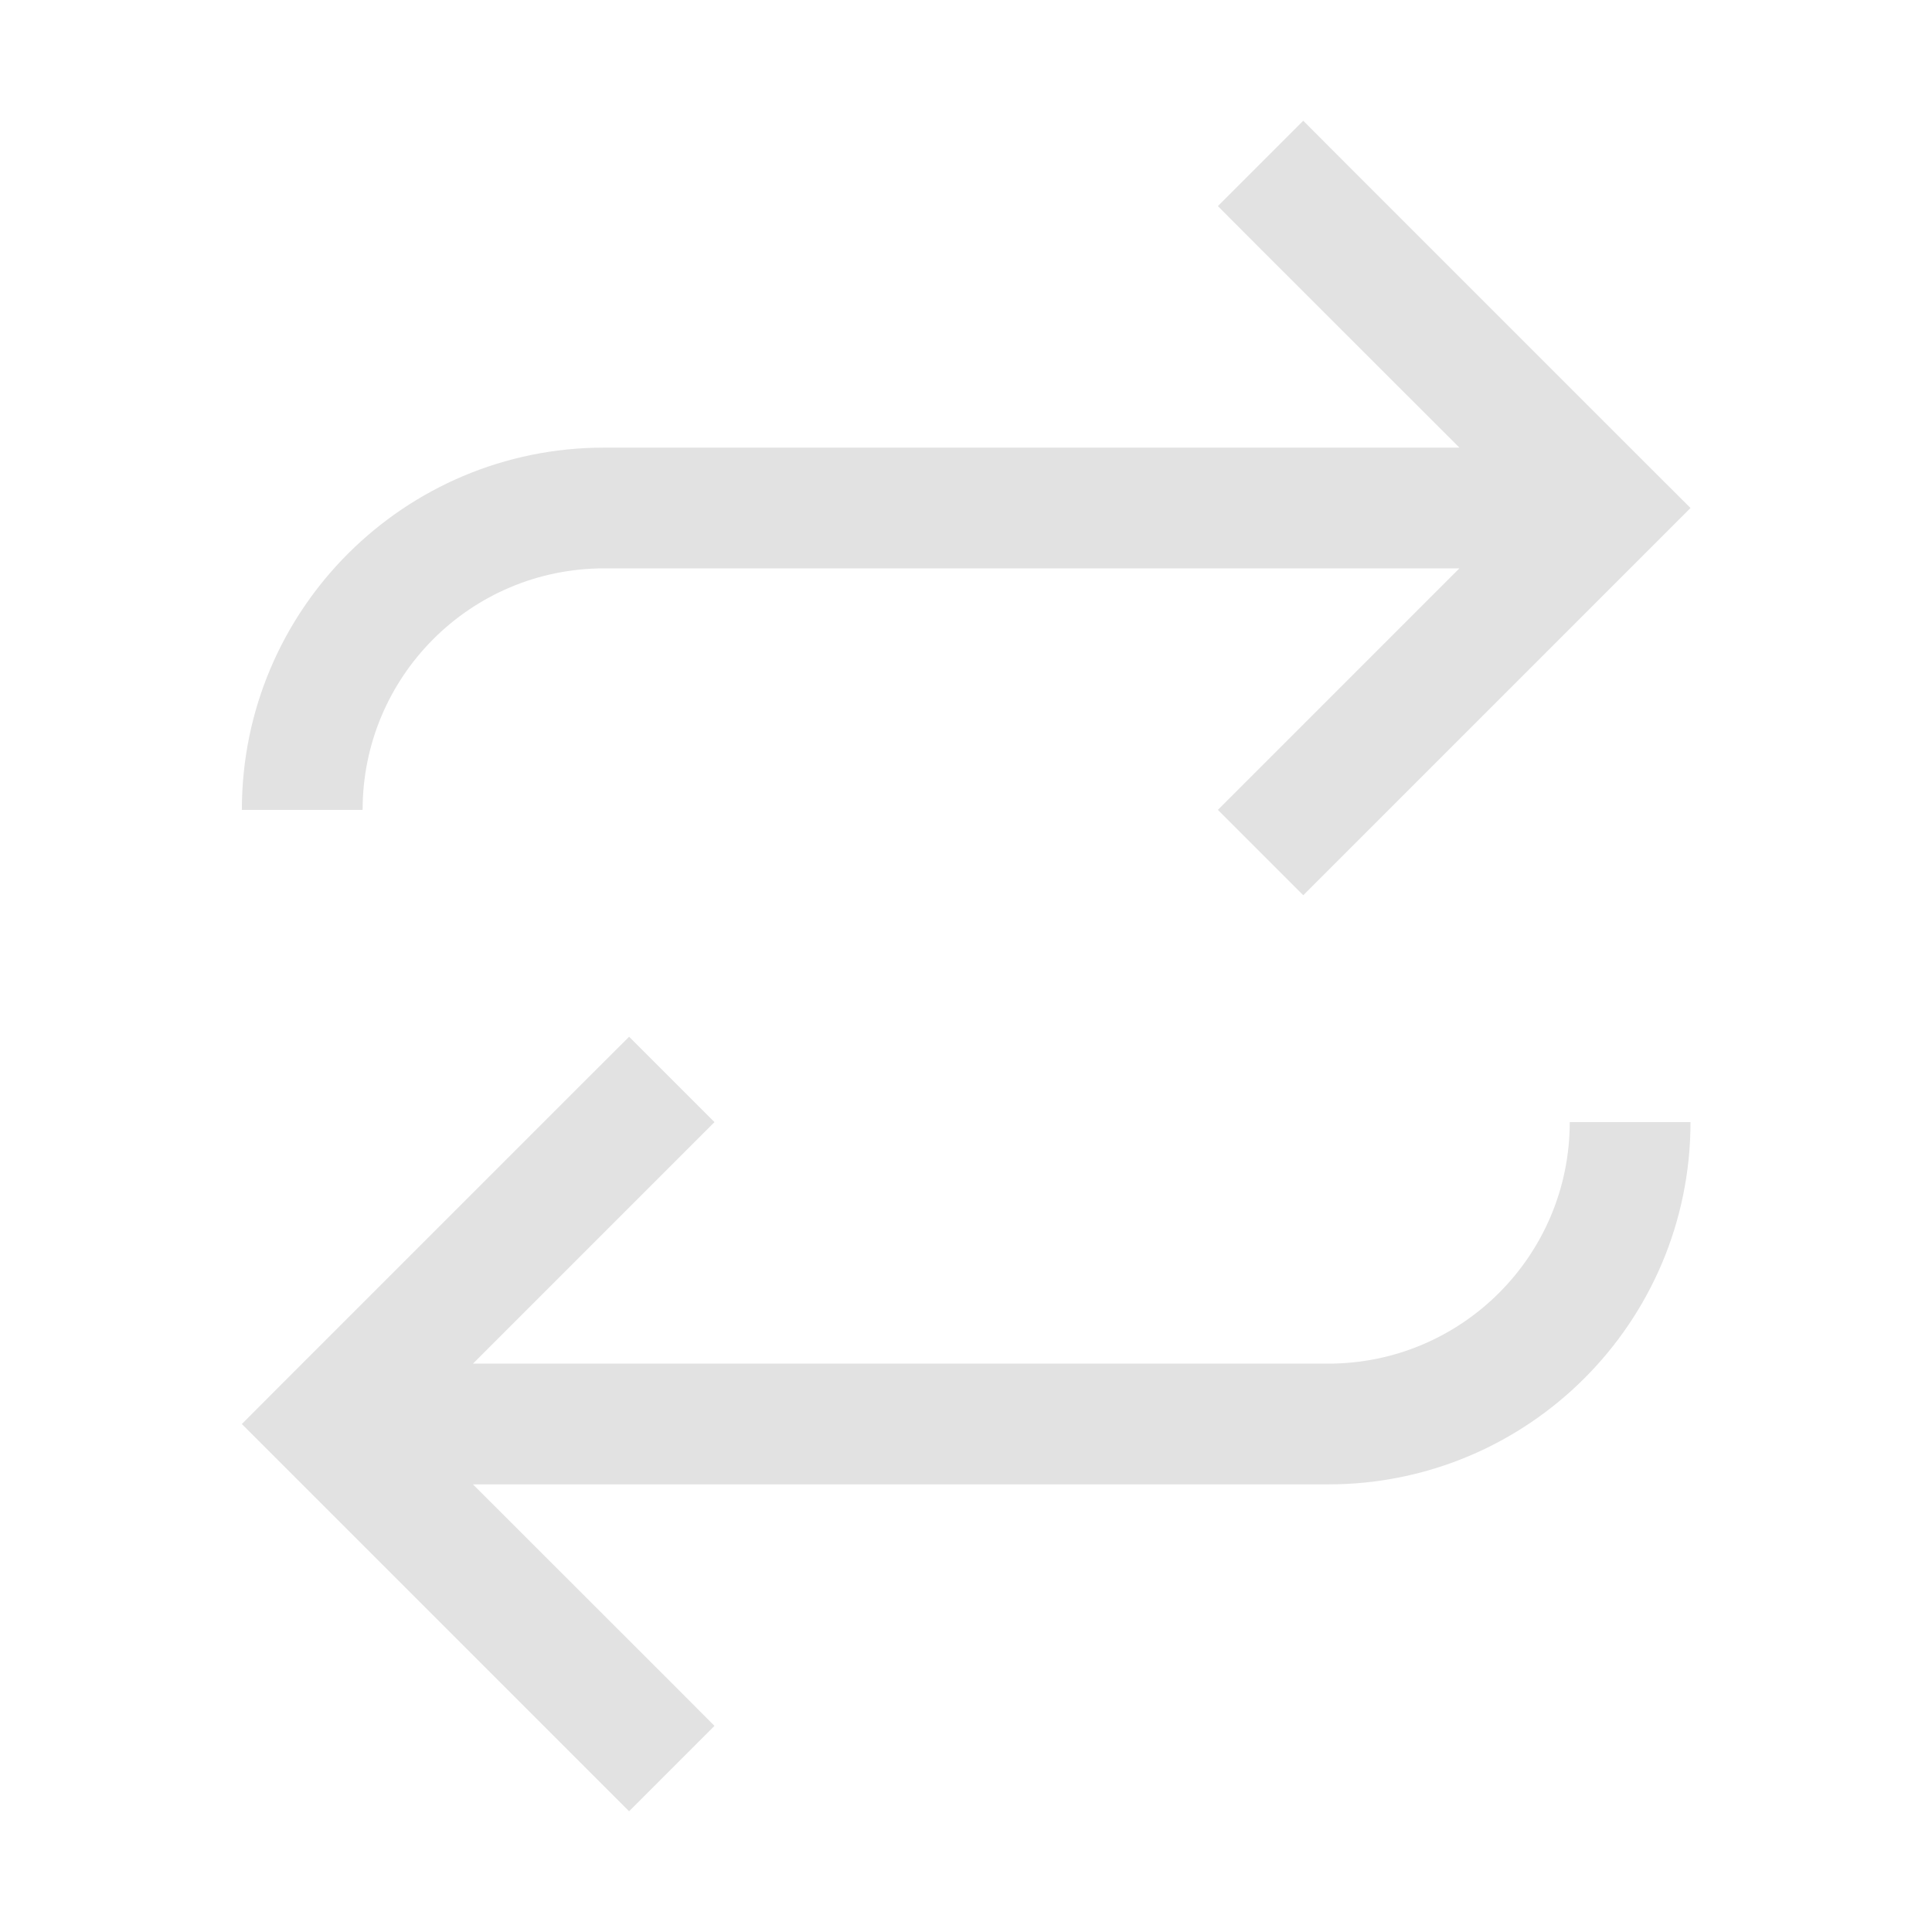 <svg width="16" height="16" viewBox="0 0 16 16" fill="none" xmlns="http://www.w3.org/2000/svg">
<g clip-path="url(#clip0_11429_110992)">
<path fill-rule="evenodd" clip-rule="evenodd" d="M10.793 1L11.146 1.354L13.646 3.854L14 4.207L13.646 4.561L11.146 7.061L10.793 7.414L10.086 6.707L10.439 6.354L12.086 4.707L5.503 4.707L5.003 4.707L5.003 4.707C3.898 4.707 3.003 5.602 3.003 6.707L2.003 6.707C2.003 5.05 3.346 3.707 5.003 3.707L5.003 3.707L5.503 3.707L12.086 3.707L10.439 2.061L10.086 1.707L10.793 1Z" fill="#E2E2E2"/>
<path fill-rule="evenodd" clip-rule="evenodd" d="M5.21 15L4.856 14.646L2.356 12.146L2.003 11.793L2.356 11.439L4.856 8.939L5.21 8.586L5.917 9.293L5.564 9.646L3.917 11.293L10.5 11.293L11 11.293L11 11.293C12.105 11.293 13 10.398 13 9.293L14 9.293C14 10.95 12.657 12.293 11 12.293L11 12.293L10.5 12.293L3.917 12.293L5.564 13.939L5.917 14.293L5.21 15Z" fill="#E2E2E2"/>
</g>
<defs>
<clipPath id="clip0_11429_110992">
<rect width="16" height="16" fill="white"/>
</clipPath>
</defs>
</svg>

